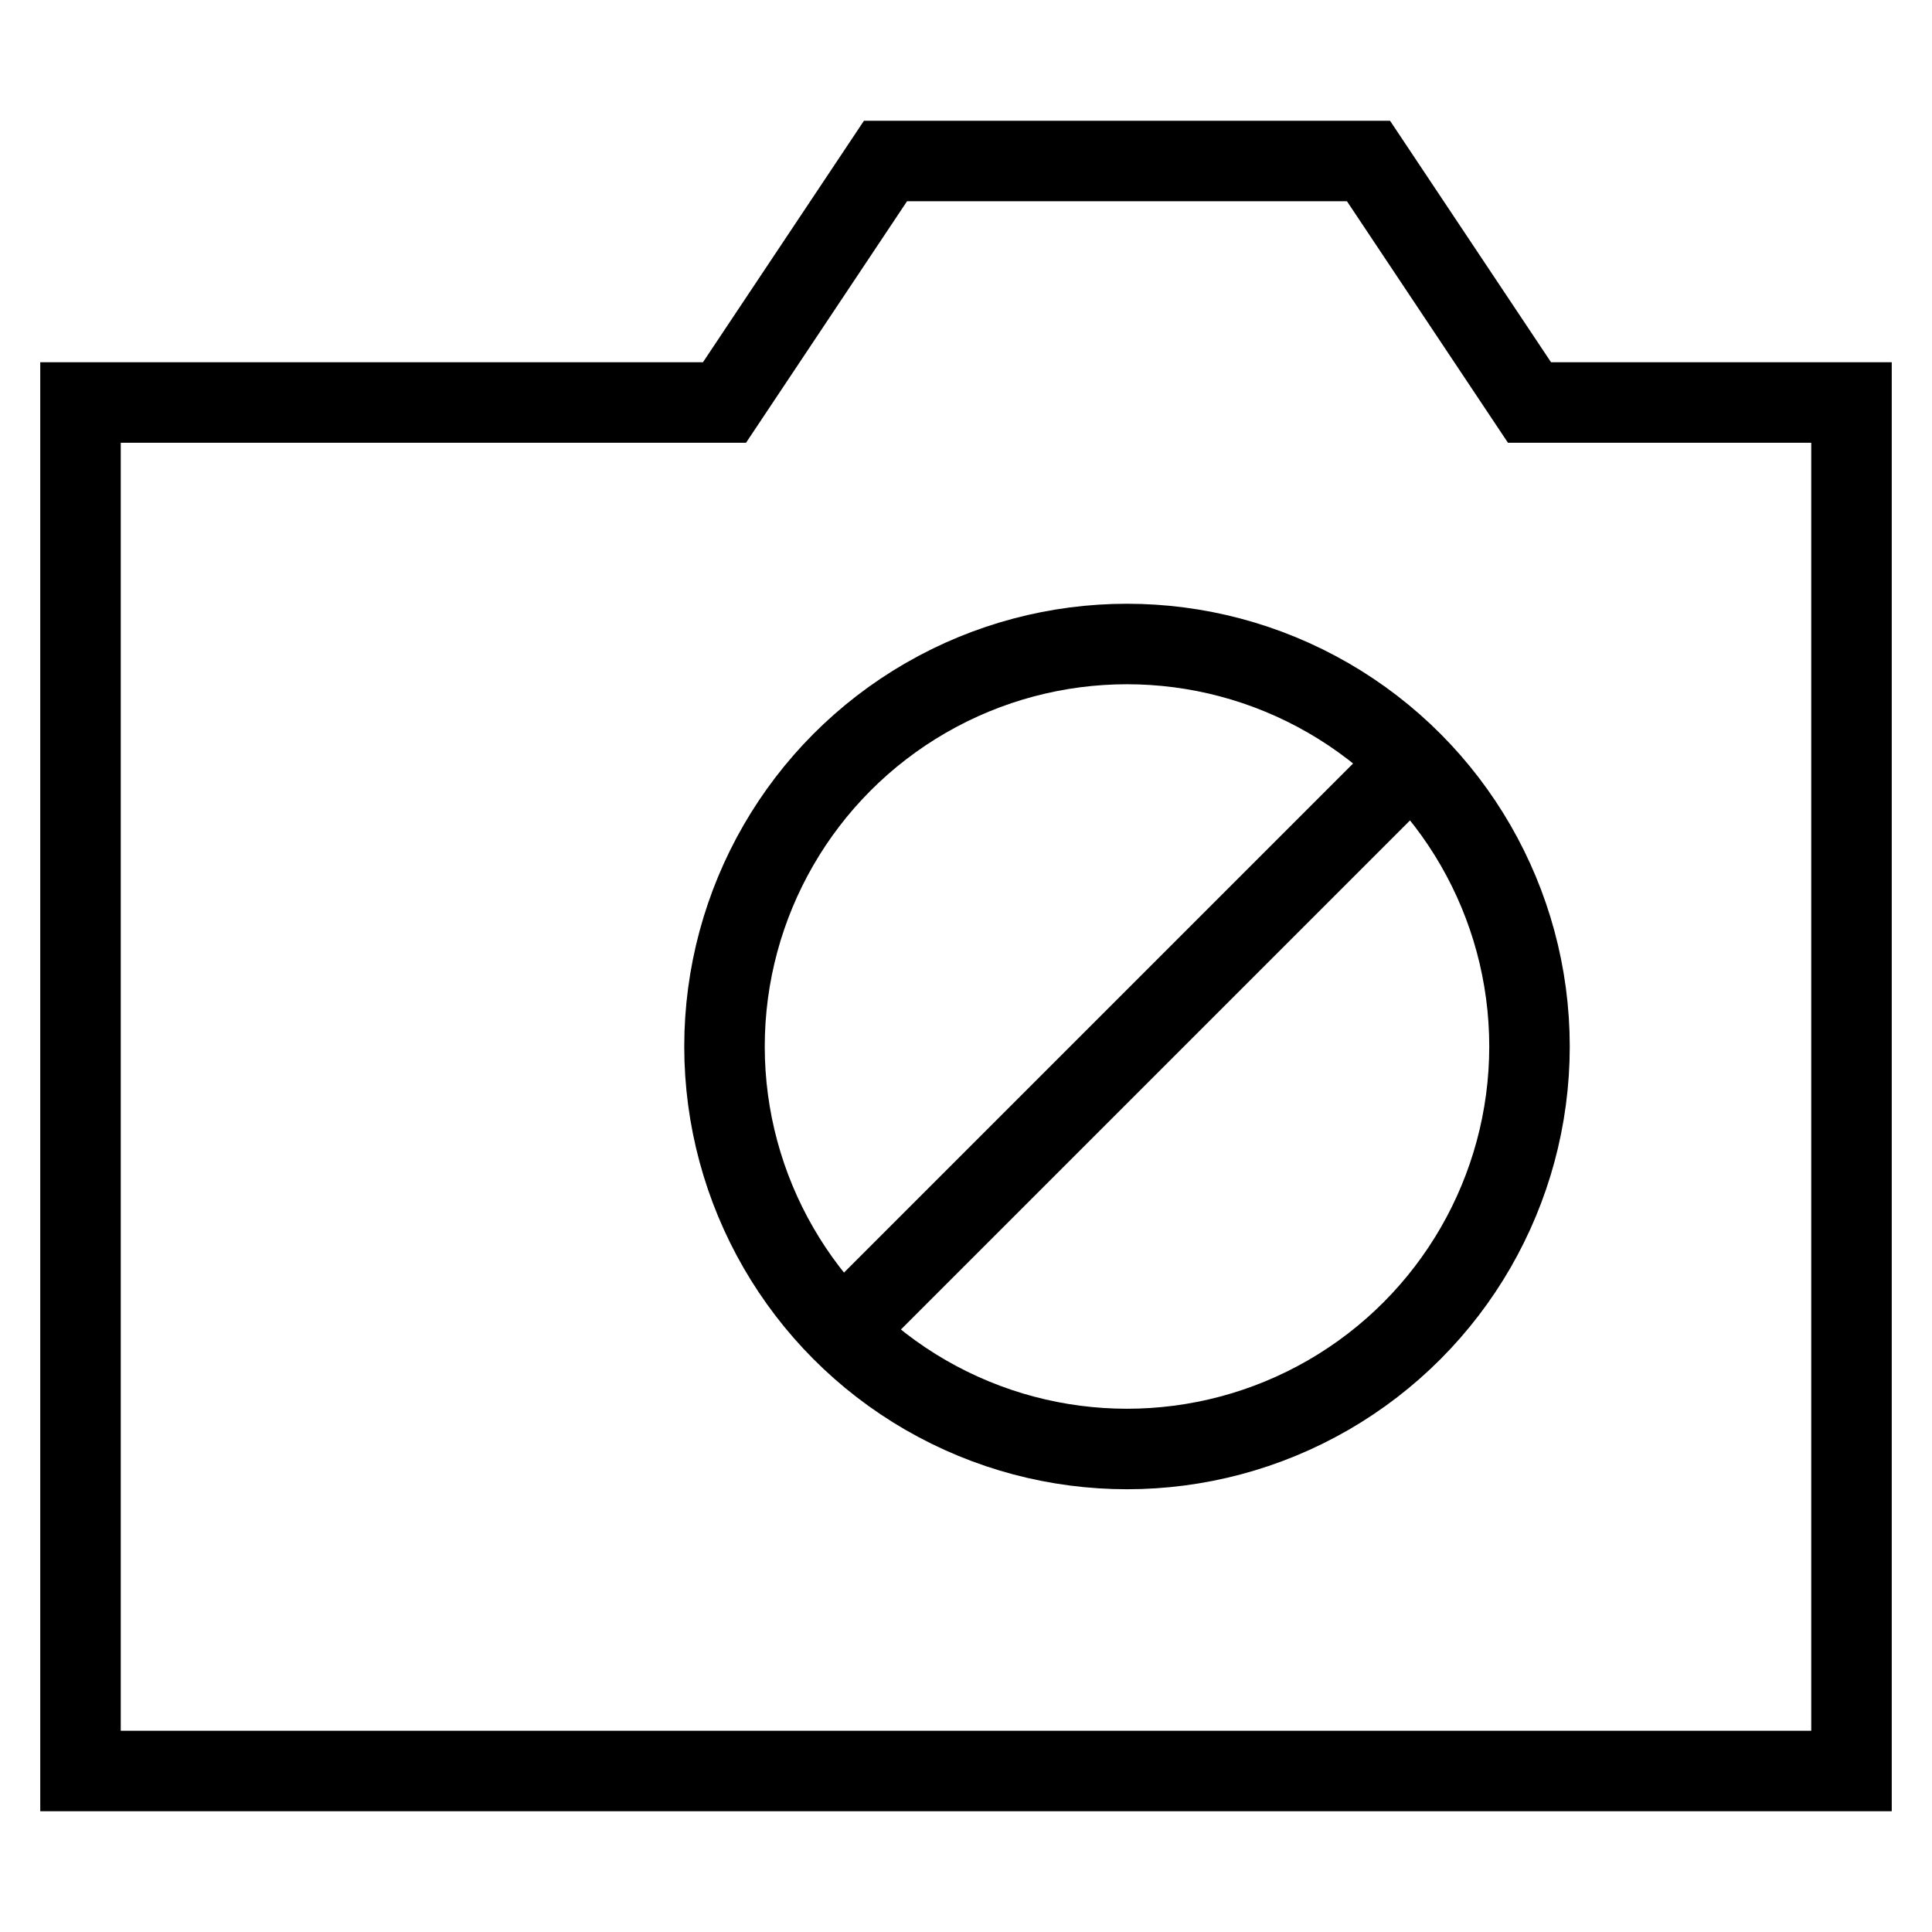 <svg id="nc_icon" version="1.1" xmlns="http://www.w3.org/2000/svg" xmlns:xlink="http://www.w3.org/1999/xlink" x="0px" y="0px" viewBox="0 0 24 24" xml:space="preserve" ><g transform="translate(0, 0)" class="nc-icon-wrapper" fill="none"><line data-cap="butt" data-color="color-2" fill="none" stroke="currentColor" vector-effect="non-scaling-stroke" stroke-miterlimit="10" x1="17.536" y1="9.464" x2="10.464" y2="16.536" stroke-linejoin="miter" stroke-linecap="butt"></line> <circle data-color="color-2" fill="none" stroke="currentColor" vector-effect="non-scaling-stroke" stroke-linecap="square" stroke-miterlimit="10" cx="14" cy="13" r="5" stroke-linejoin="miter"></circle> <polygon fill="none" stroke="currentColor" vector-effect="non-scaling-stroke" stroke-linecap="square" stroke-miterlimit="10" points="1,22 23,22 23,5 19,5 17,2 11,2 9,5 1,5 " stroke-linejoin="miter"></polygon> <circle data-color="color-2" data-stroke="none" fill="none" cx="5" cy="9" r="1" stroke-linejoin="miter" stroke-linecap="square"></circle></g></svg>